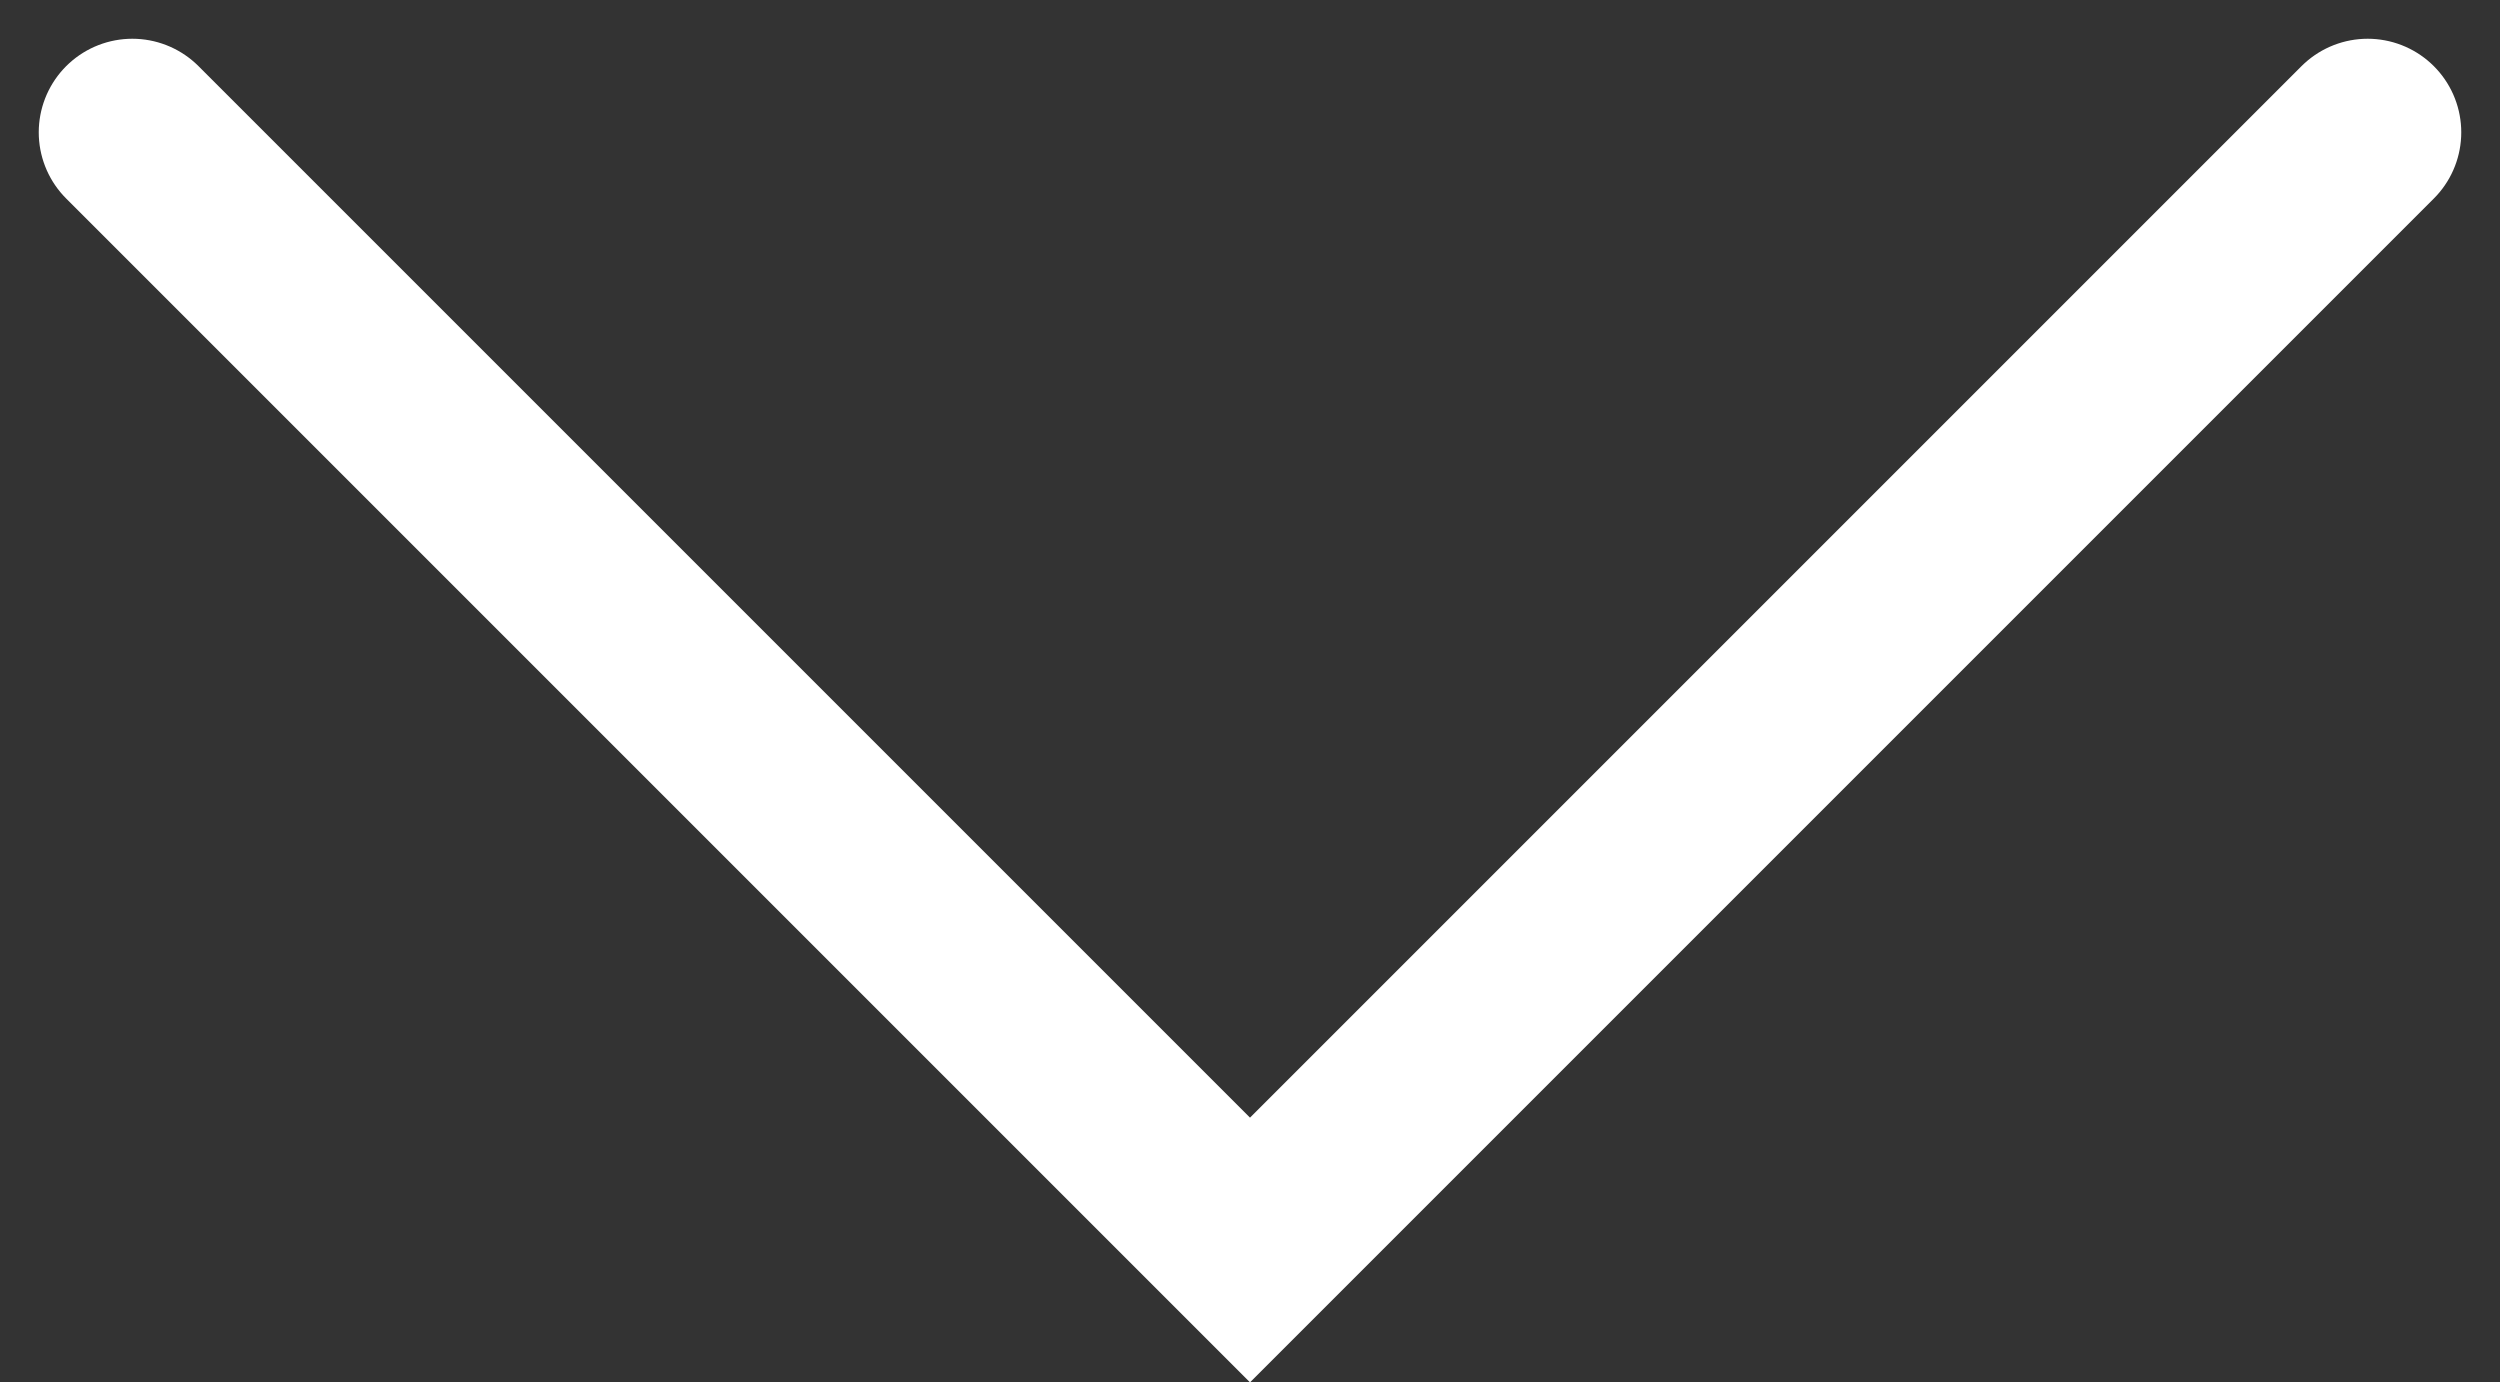 <svg xmlns="http://www.w3.org/2000/svg" width="13.356" height="7.385" viewBox="0 0 13.356 7.385">
  <rect x="0" y="0" width="13.356" height="7.385" fill="#333333" stroke="none"/>
  <path id="Path_7929" data-name="Path 7929" d="M2974.669,473.783l5.971,5.971,5.971-5.971" transform="translate(-2973.962 -473.076)" fill="none" stroke="#fff" stroke-linecap="round" stroke-width="1"/>
</svg>
